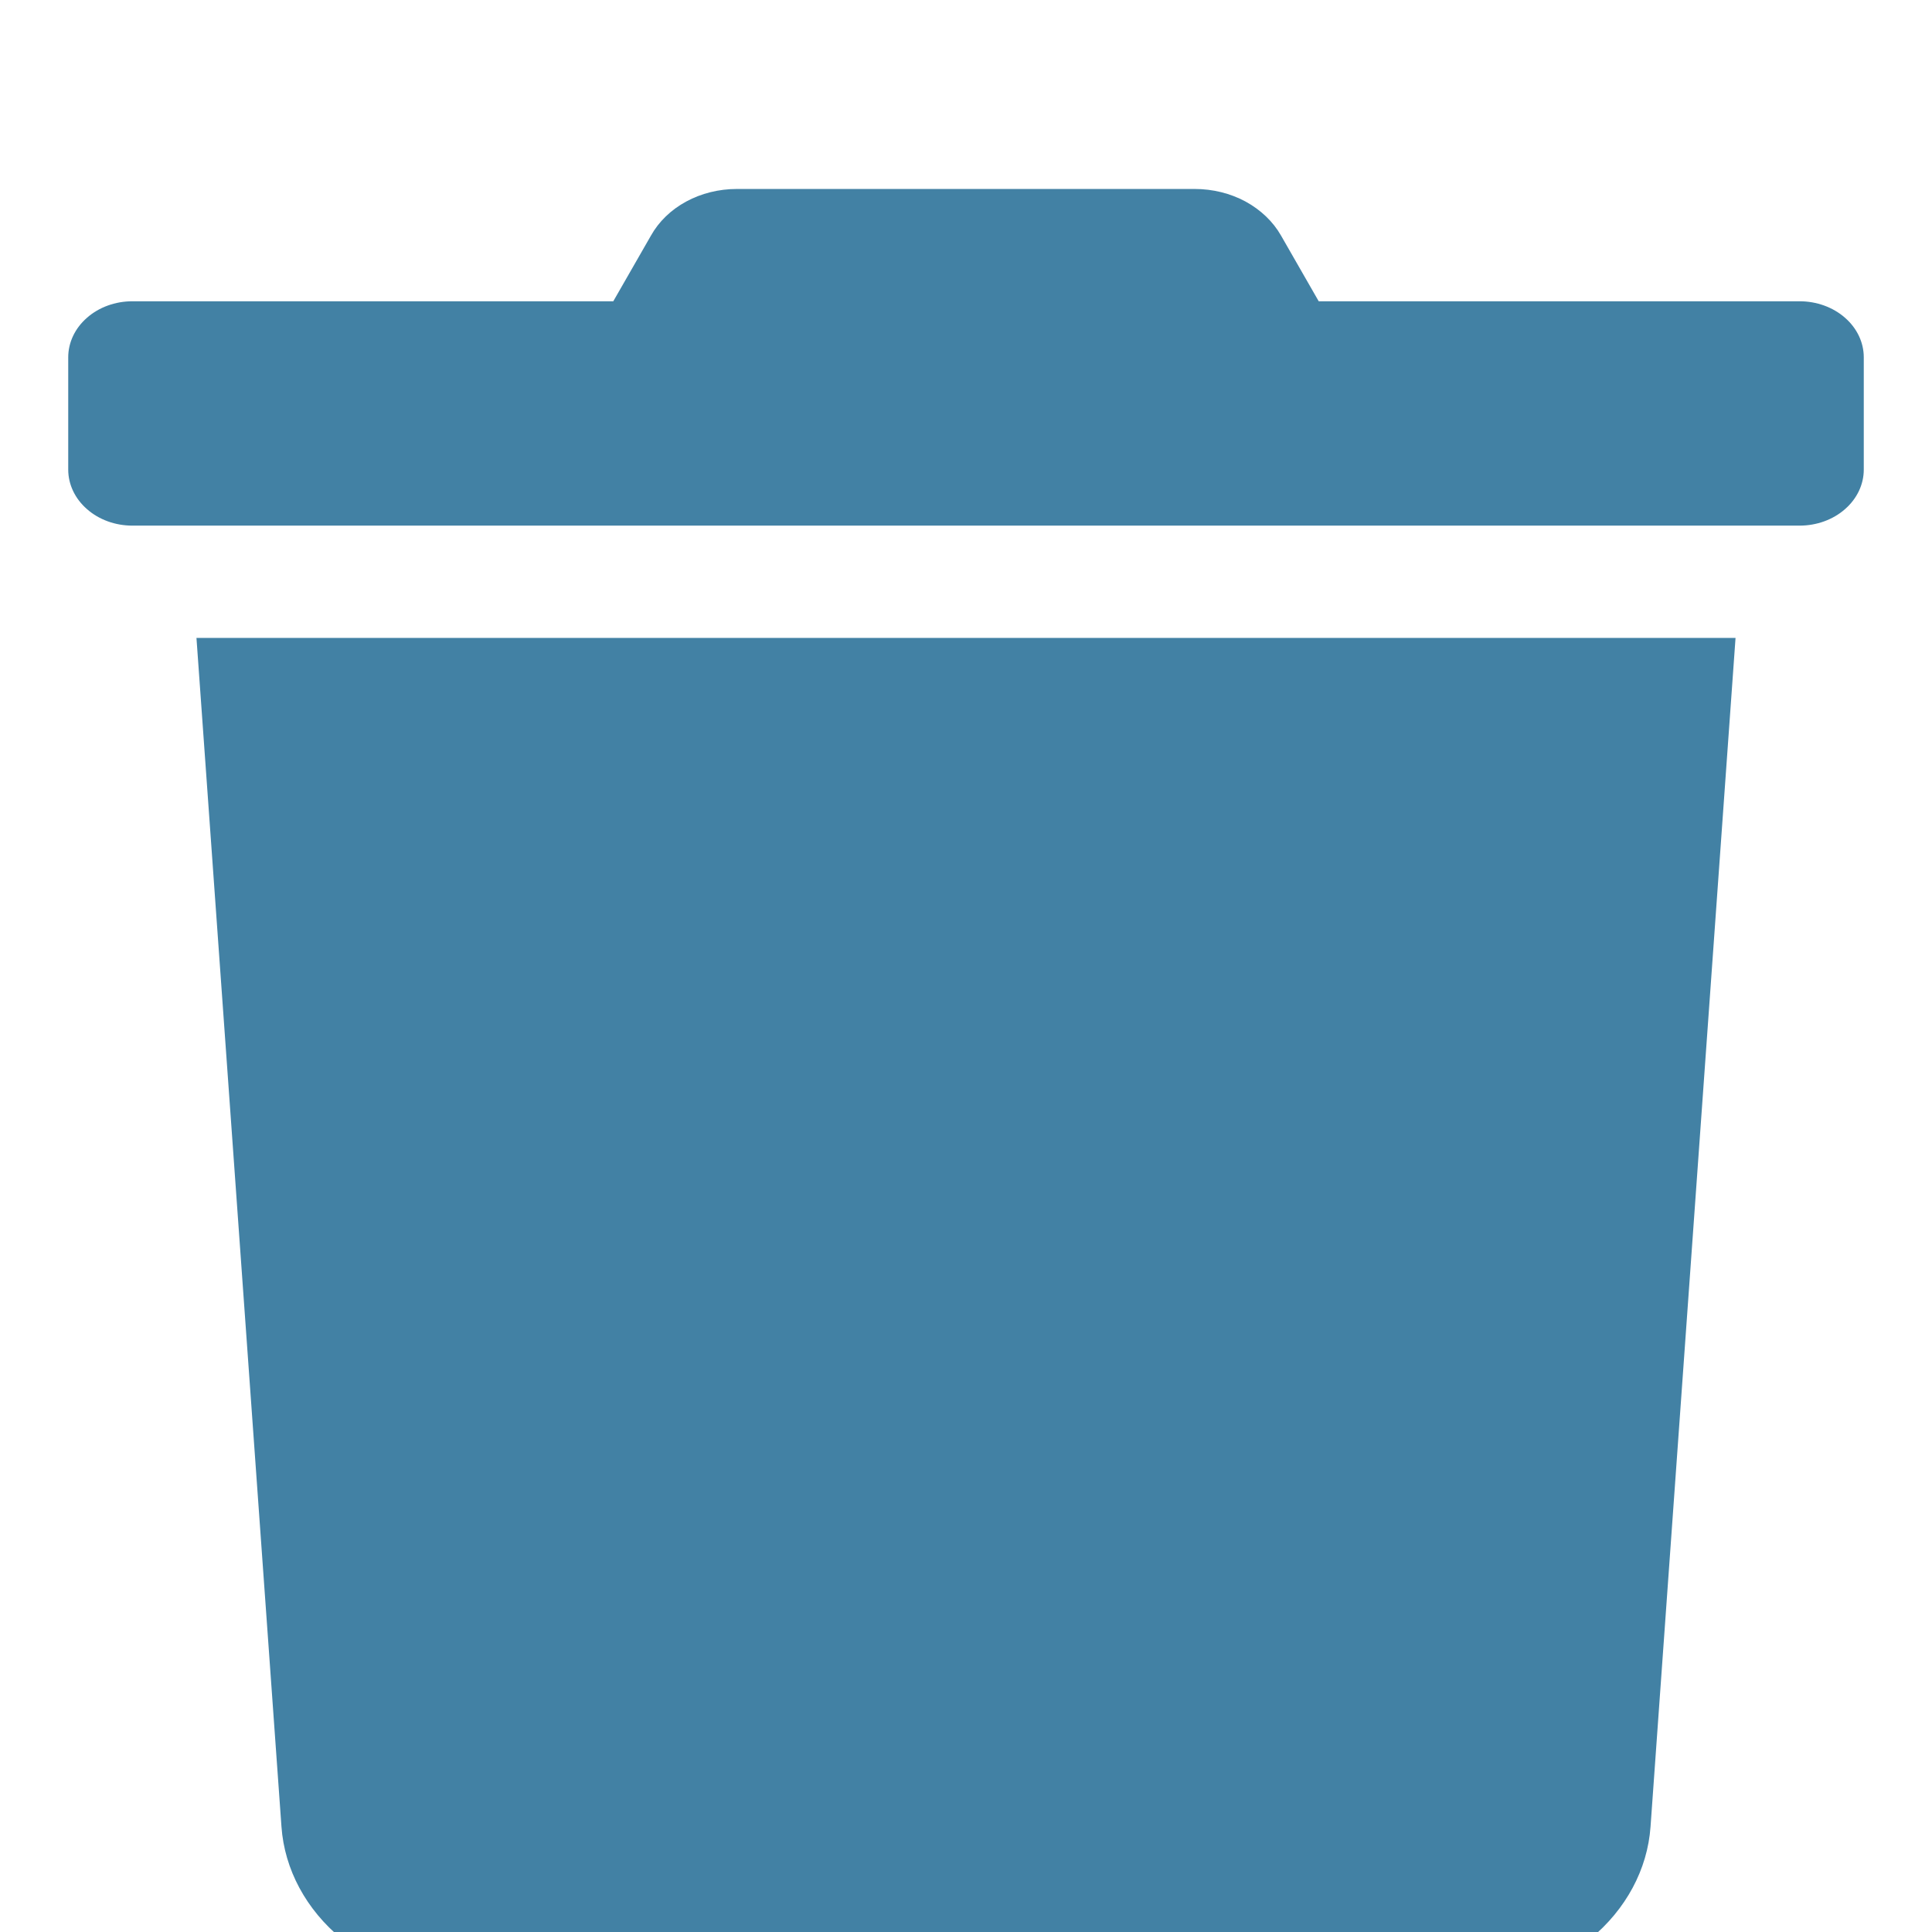 <svg width="16" height="16" viewBox="0 0 16 16" fill="none" xmlns="http://www.w3.org/2000/svg">
<g filter="url(#filter-icon-ntb-trash)">
<path d="M14.904 1.495H10.921L10.609 0.951C10.543 0.835 10.441 0.738 10.315 0.669C10.189 0.601 10.043 0.565 9.895 0.565H6.101C5.954 0.565 5.808 0.601 5.683 0.669C5.557 0.737 5.456 0.835 5.391 0.951L5.079 1.495H1.096C0.955 1.495 0.82 1.544 0.721 1.631C0.621 1.718 0.565 1.836 0.565 1.959L0.565 2.889C0.565 3.012 0.621 3.13 0.721 3.217C0.82 3.304 0.955 3.353 1.096 3.353H14.904C15.044 3.353 15.18 3.304 15.279 3.217C15.379 3.13 15.435 3.012 15.435 2.889V1.959C15.435 1.836 15.379 1.718 15.279 1.631C15.18 1.544 15.044 1.495 14.904 1.495ZM2.331 14.128C2.356 14.482 2.535 14.814 2.83 15.057C3.126 15.3 3.516 15.435 3.921 15.435H12.079C12.484 15.435 12.874 15.3 13.17 15.057C13.465 14.814 13.644 14.482 13.669 14.128L14.373 4.283H1.627L2.331 14.128Z" fill="#4281A4"/>
</g>
<defs>
<filter id="filter-icon-ntb-trash" x="0.565" y="0.565" width="14.87" height="15.87" filterUnits="userSpaceOnUse" color-interpolation-filters="sRGB">
<feFlood flood-opacity="0" result="BackgroundImageFix"/>
<feBlend mode="normal" in="SourceGraphic" in2="BackgroundImageFix" result="shape"/>
<feColorMatrix in="SourceAlpha" type="matrix" values="0 0 0 0 0 0 0 0 0 0 0 0 0 0 0 0 0 0 127 0" result="hardAlpha"/>
<feOffset dy="1"/>
<feGaussianBlur stdDeviation="0.5"/>
<feComposite in2="hardAlpha" operator="arithmetic" k2="-1" k3="1"/>
<feColorMatrix type="matrix" values="0 0 0 0 0 0 0 0 0 0 0 0 0 0 0 0 0 0 0.25 0"/>
<feBlend mode="normal" in2="shape" result="effect1_innerShadow"/>
</filter>
</defs>
</svg>
